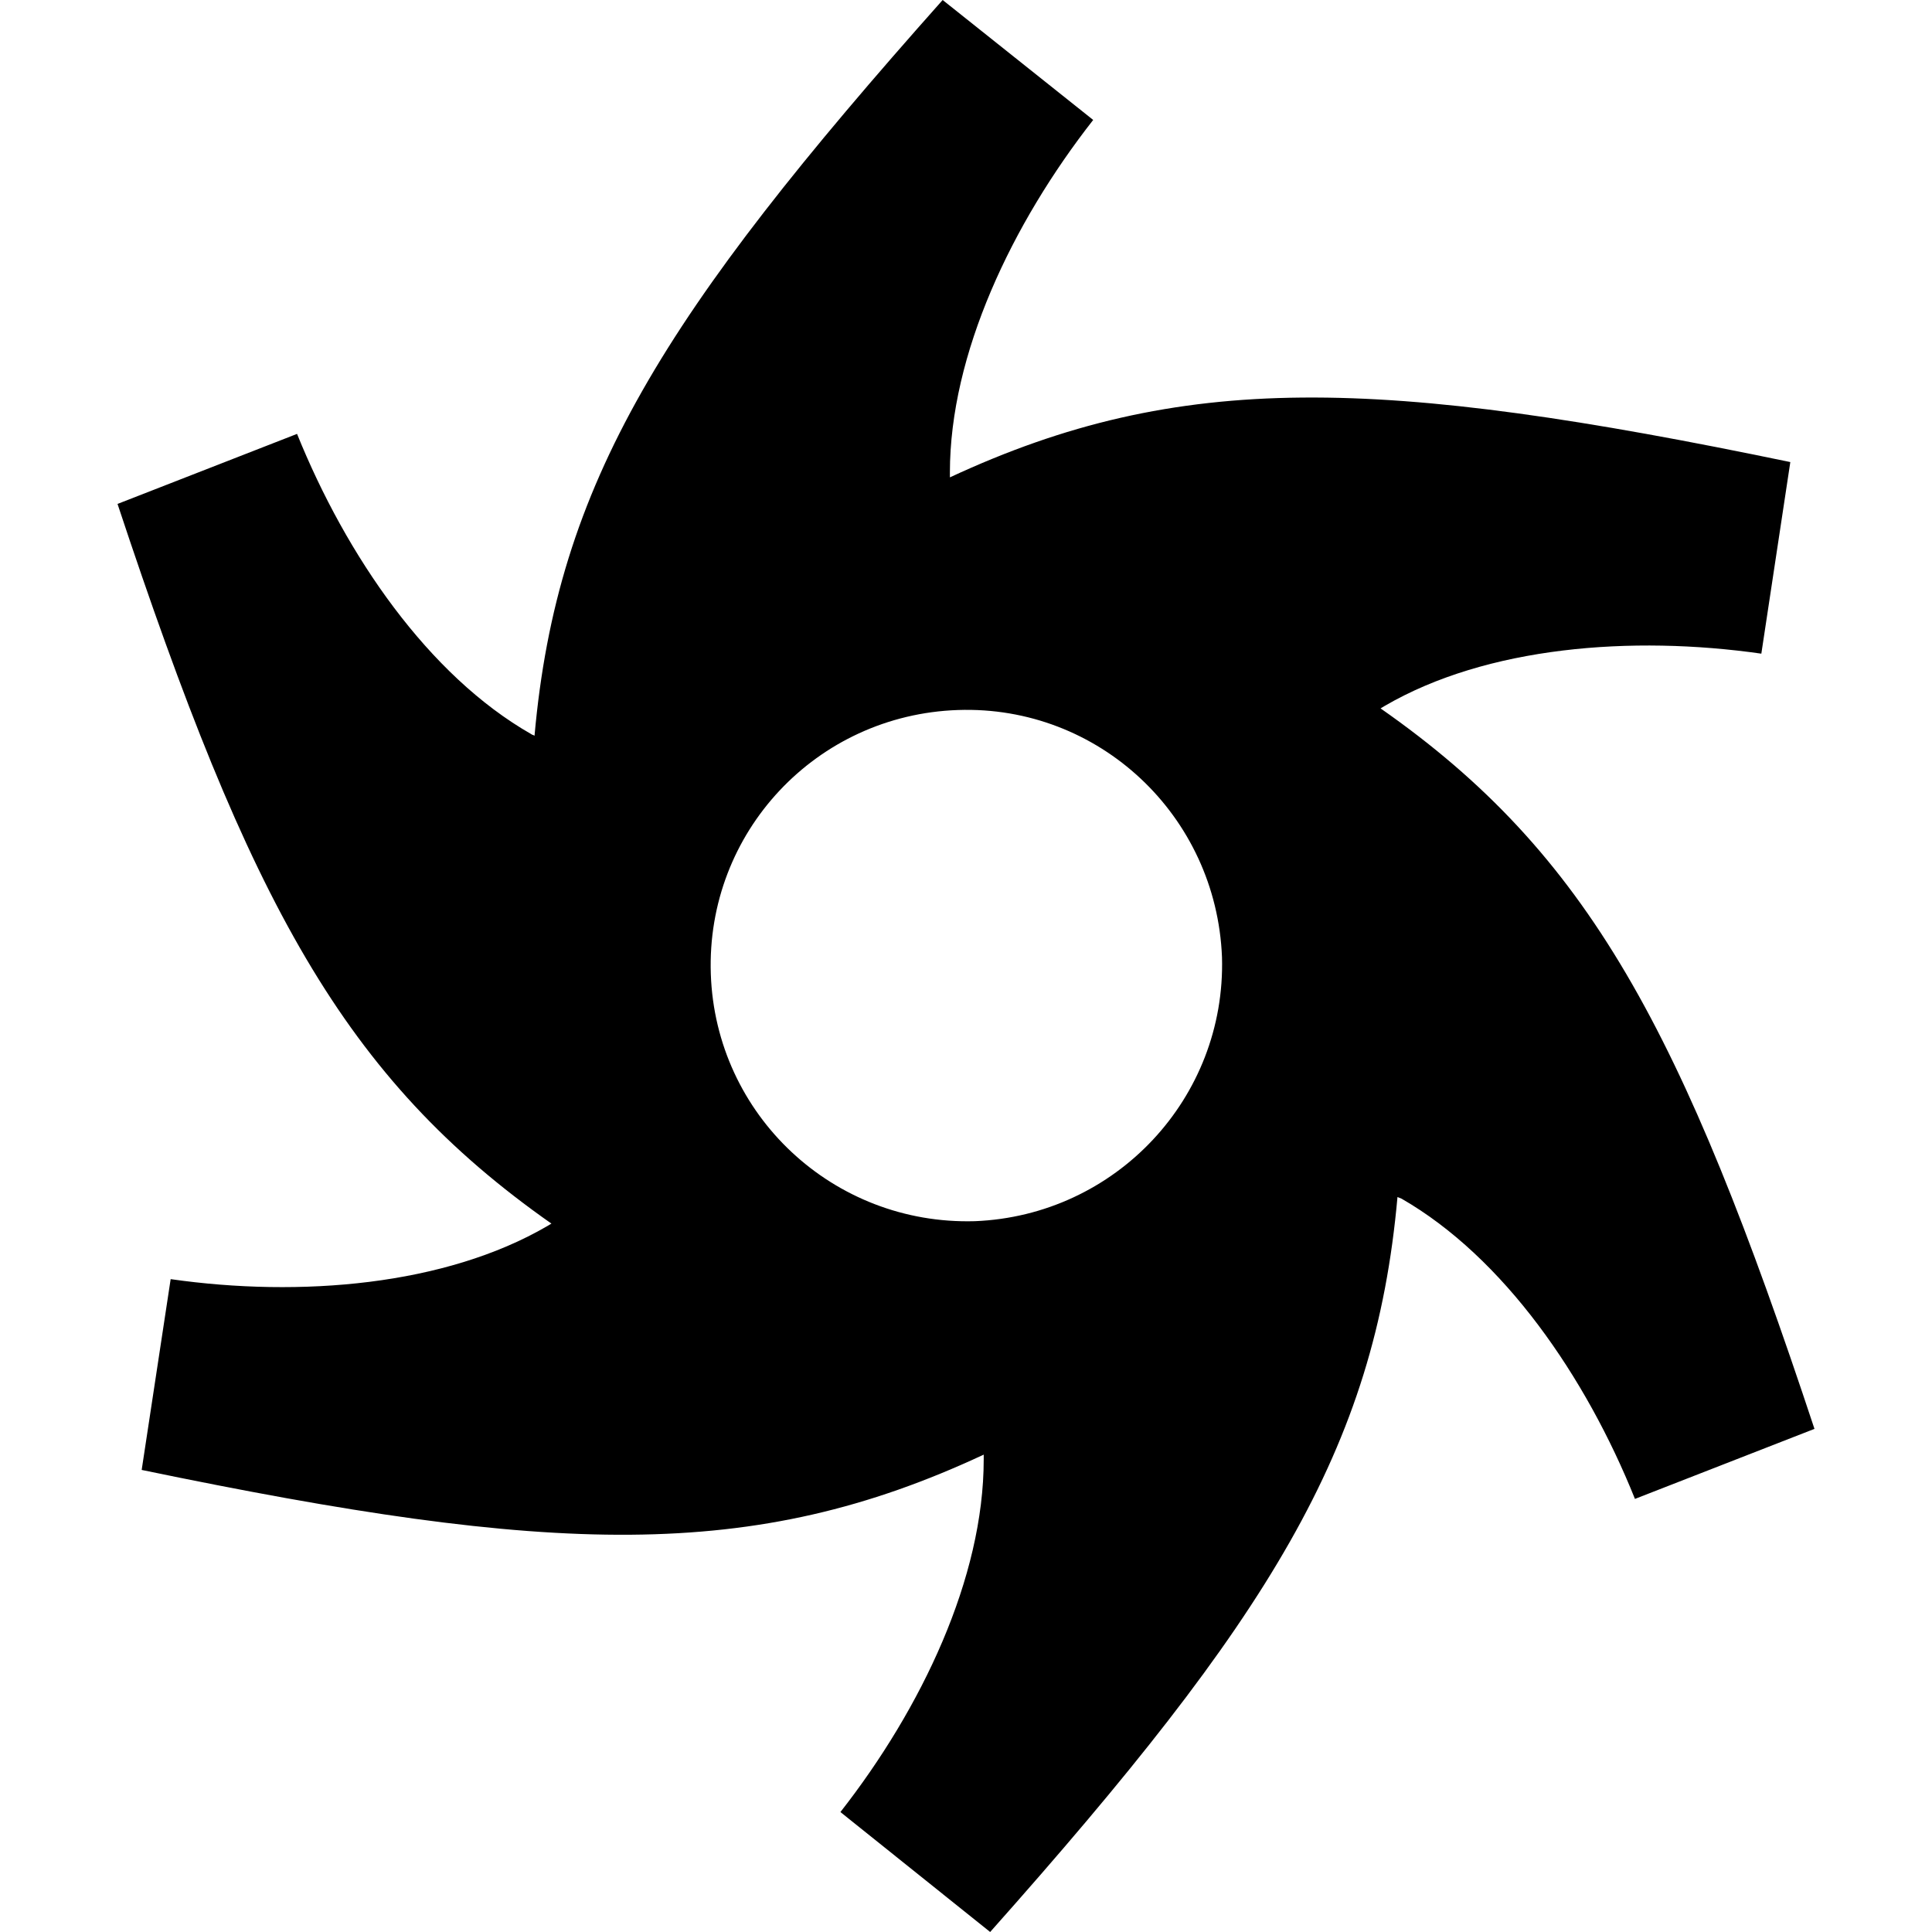<svg viewBox="0 0 24 24" xmlns="http://www.w3.org/2000/svg"><path d="M11.71 0C8.24 3.9 6.92 6 6.64 9.14c-.01-.01-.03-.01-.04-.02 -1.28-.73-2.3-2.22-2.91-3.73l-2.23.87c1.64 4.95 2.81 7.13 5.39 8.94 -.02.01-.03.02-.05.03 -1.27.74-3.07.89-4.68.66l-.36 2.37c5.11 1.06 7.59 1.15 10.46-.19v.06c0 1.47-.77 3.09-1.78 4.38L12.3 24c3.46-3.89 4.78-5.99 5.06-9.13 .02.01.03.01.05.02 1.27.73 2.29 2.21 2.9 3.73l2.23-.87c-1.64-4.95-2.8-7.14-5.39-8.95 .02-.01.03-.02.05-.03 1.27-.74 3.07-.88 4.68-.65l.36-2.38c-5.1-1.06-7.58-1.14-10.44.19v-.06c0-1.47.77-3.09 1.78-4.38l-1.87-1.49Zm.19 8.82v0c1.75-.06 3.21 1.31 3.28 3.07v0c.05 1.75-1.32 3.21-3.07 3.28v0c-1.76.05-3.22-1.32-3.28-3.07v0c-.06-1.76 1.31-3.22 3.07-3.28Z"/></svg>